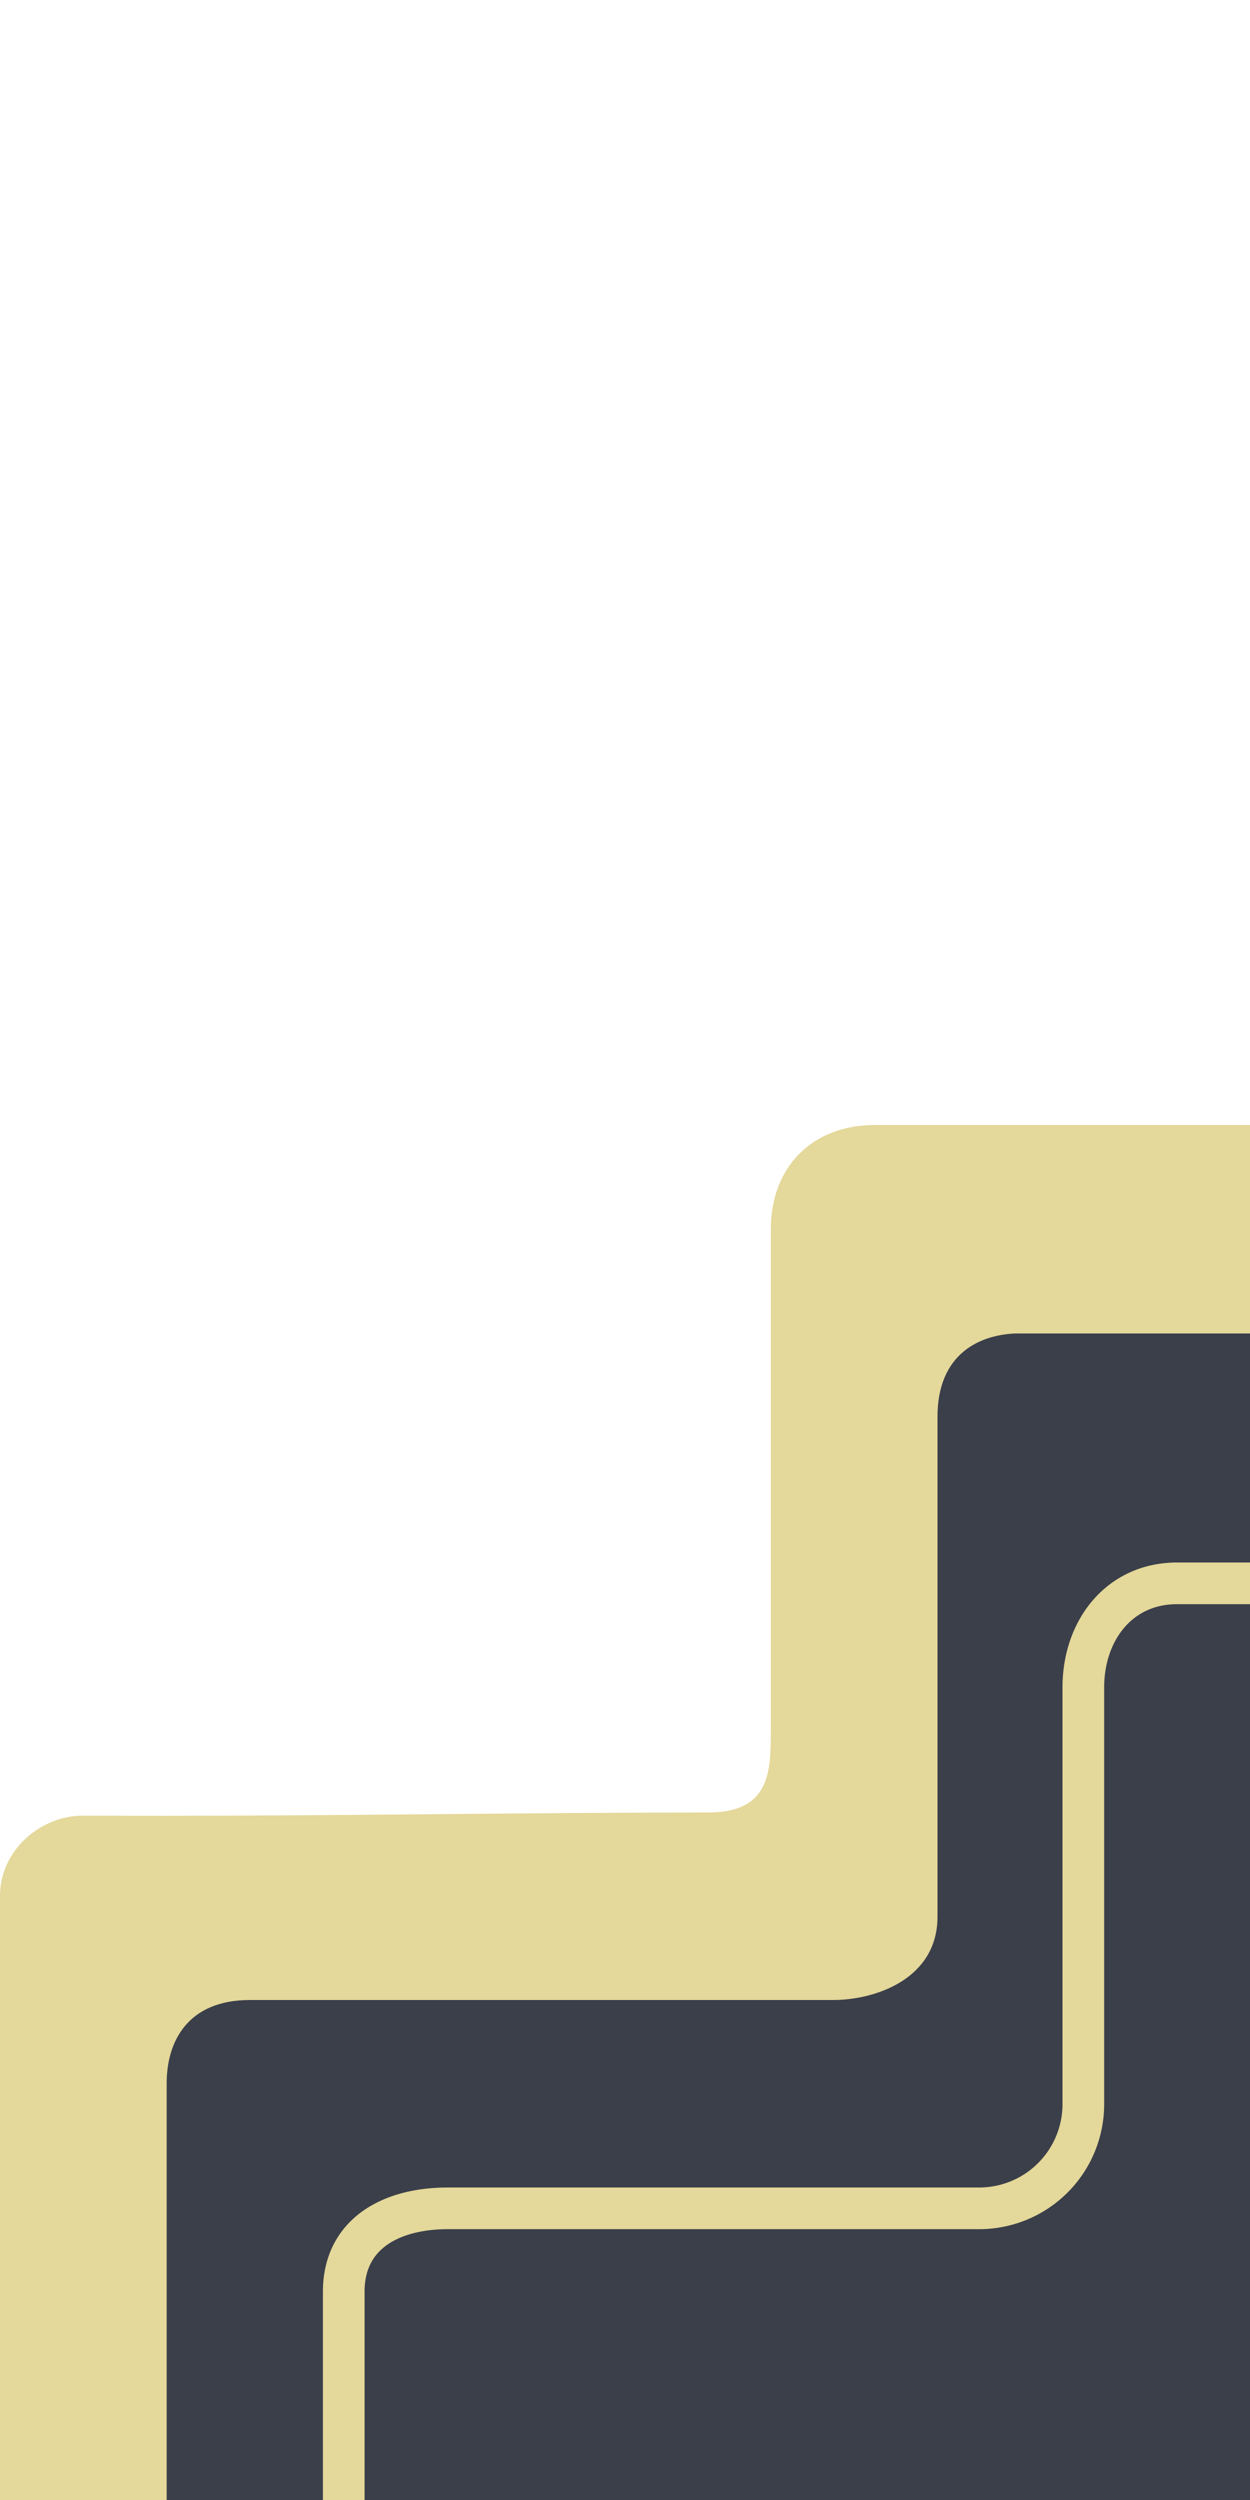 <svg xmlns="http://www.w3.org/2000/svg" xml:space="preserve" width="60" height="120" viewBox="0 0 60 120">
  <path fill="#3b3f4a" d="M60 120V64H40v29H5v27z"/>
  <path fill="#e4d89a" d="M60 54H42c-3 0-5 2-5 5v24c0 2 0 4-3 4-9.47 0-19.38.2-30 .15-2.12 0-4 1.72-4 3.85v29h8v-20c0-2 1-4 4-4h28c2 0 5-1 5-4V68c0-3 2-4 4-4h11z"/>
  <path fill="none" stroke="#e4d89a" stroke-linejoin="round" stroke-width="2" d="M16.5 120v-10c0-2.76 2.24-4 5-4H47a5 5 0 0 0 5-5V81c0-2.76 1.74-5 4.5-5H60"/>
</svg>
